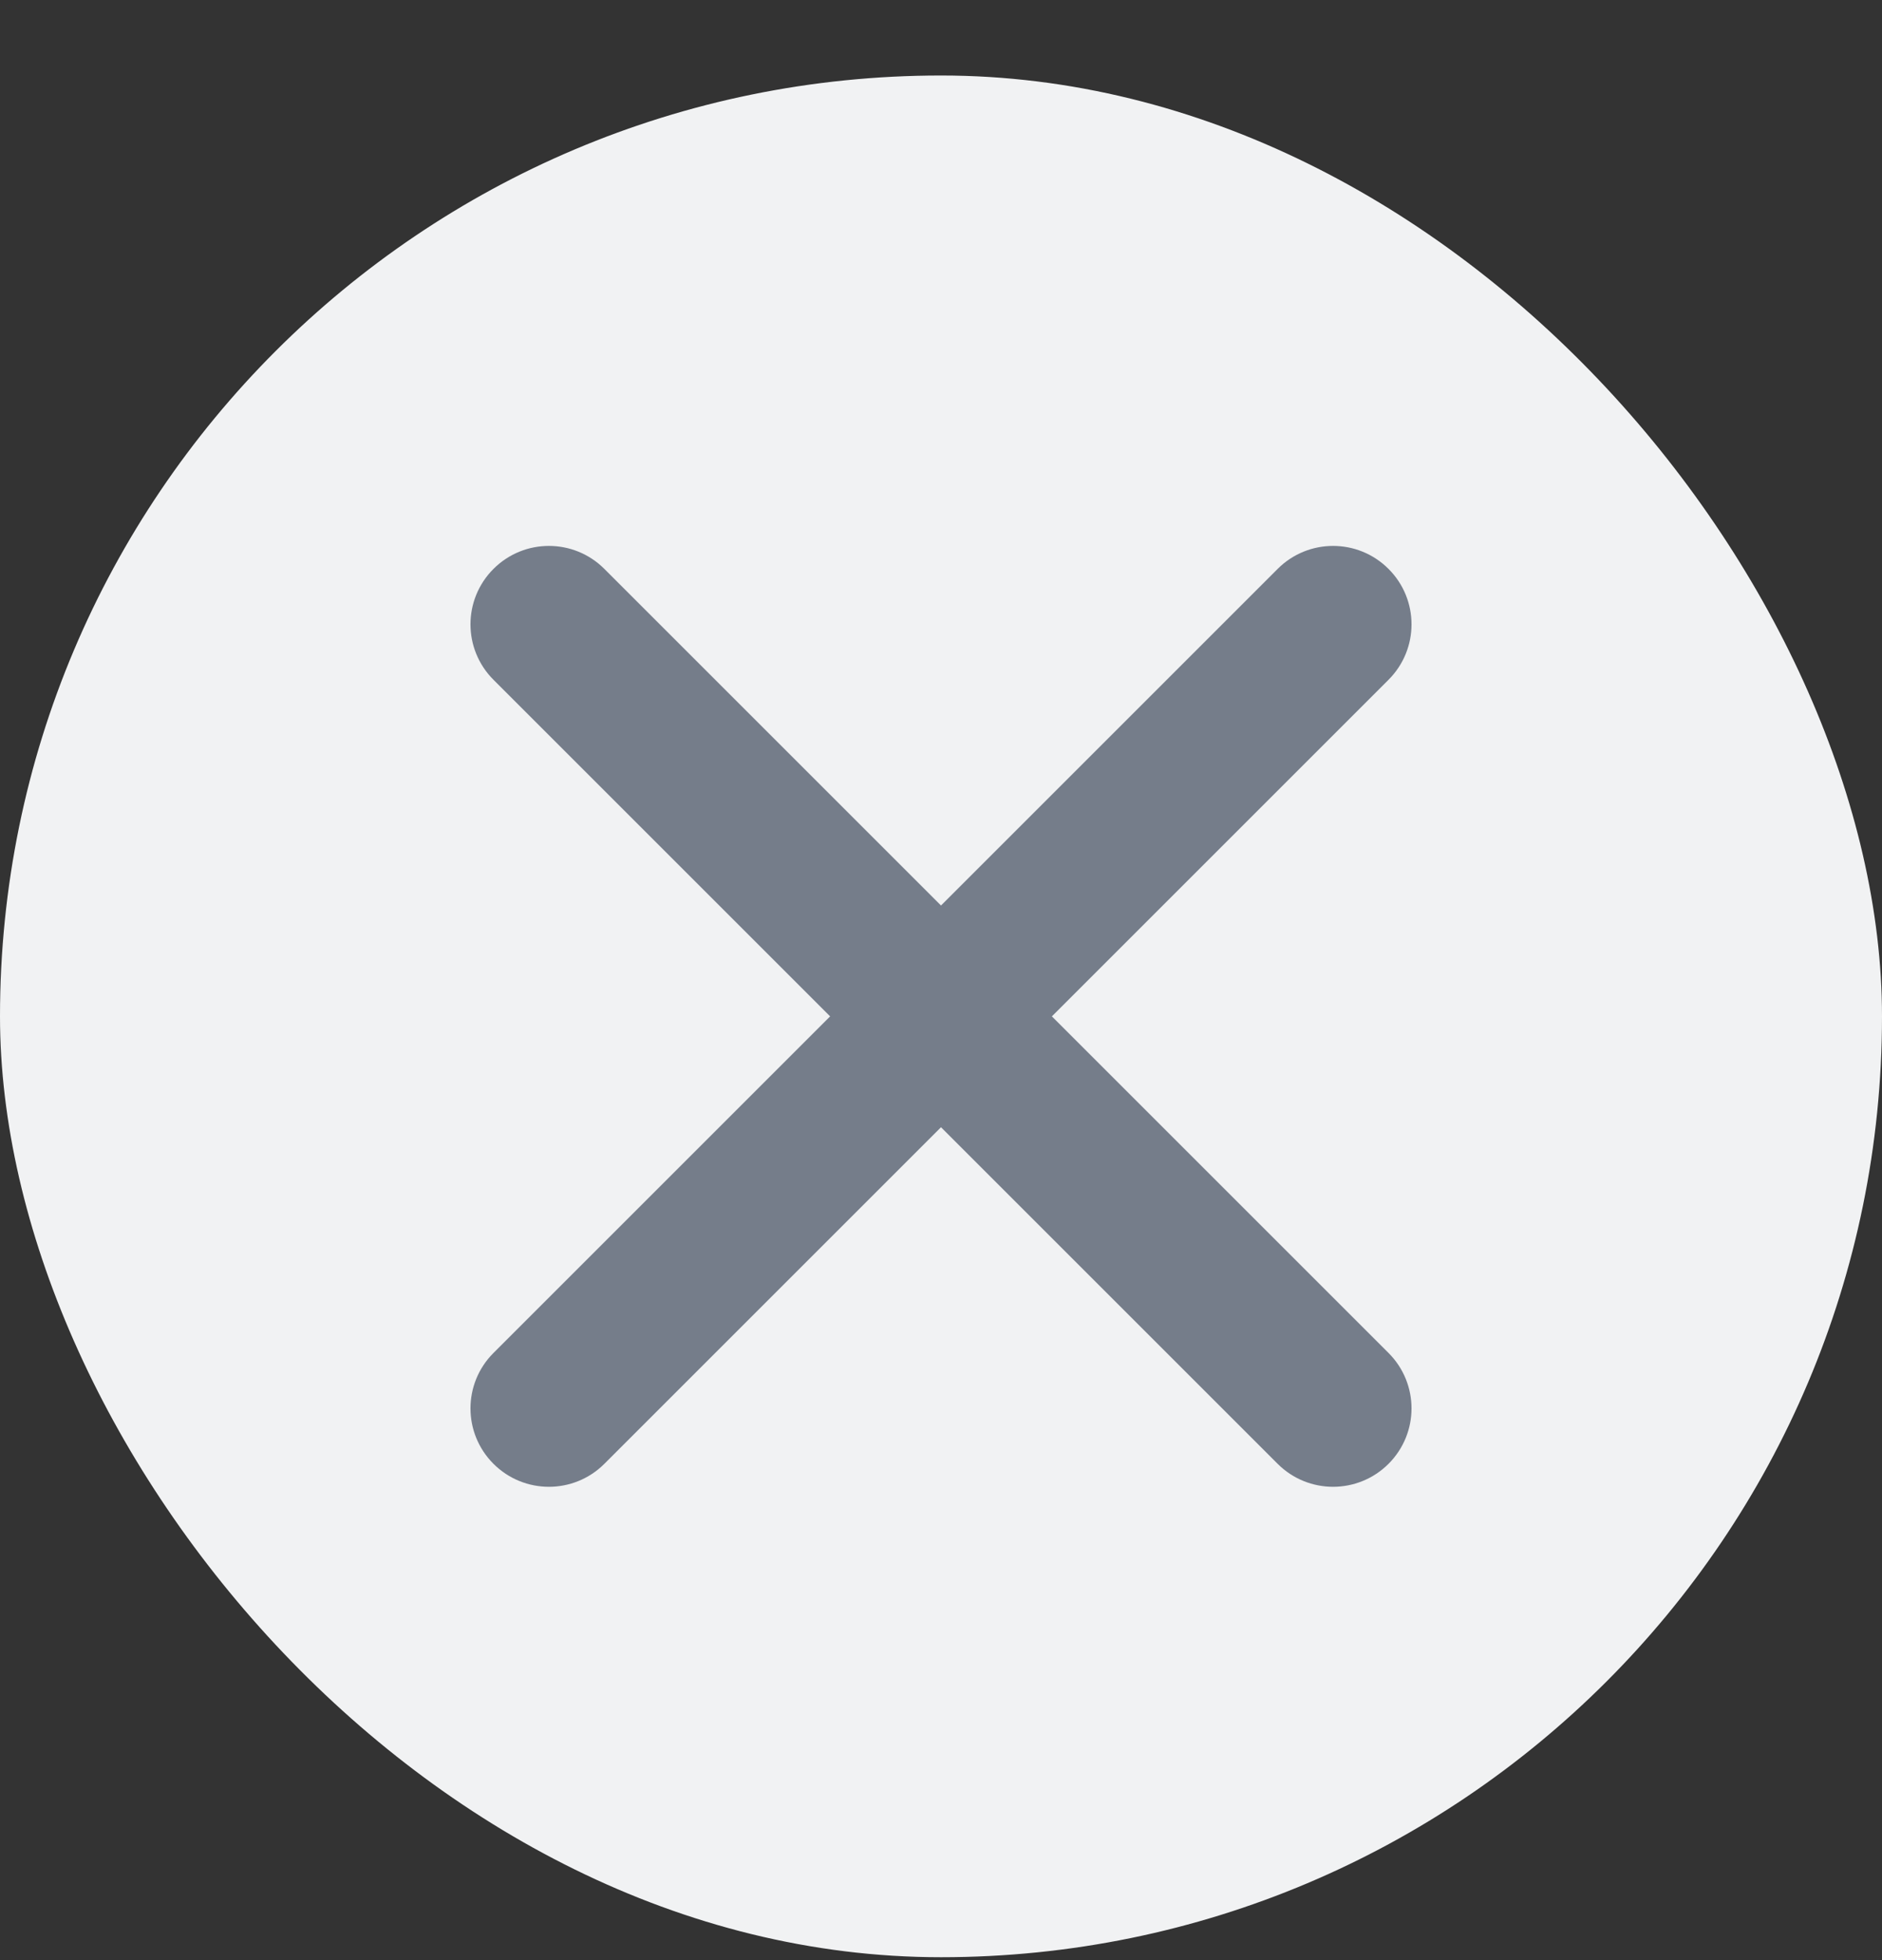 <svg width="24" height="25" viewBox="0 0 24 25" fill="none" xmlns="http://www.w3.org/2000/svg">
<rect x="0" y="0" width="24" height="25" fill="#333333" stroke="none"/>
<rect y="0.963" width="24" height="24" rx="12" fill="#F1F2F3"/>
<path fill-rule="evenodd" clip-rule="evenodd" d="M13.414 12.963L17.707 8.67C18.098 8.279 18.098 7.647 17.707 7.256C17.316 6.865 16.684 6.865 16.293 7.256L12 11.549L7.707 7.256C7.316 6.865 6.684 6.865 6.293 7.256C5.902 7.647 5.902 8.279 6.293 8.67L10.586 12.963L6.293 17.256C5.902 17.647 5.902 18.279 6.293 18.67C6.488 18.865 6.744 18.963 7 18.963C7.256 18.963 7.512 18.865 7.707 18.67L12 14.377L16.293 18.67C16.488 18.865 16.744 18.963 17 18.963C17.256 18.963 17.512 18.865 17.707 18.67C18.098 18.279 18.098 17.647 17.707 17.256L13.414 12.963Z" fill="#757D8A"/>
</svg>
